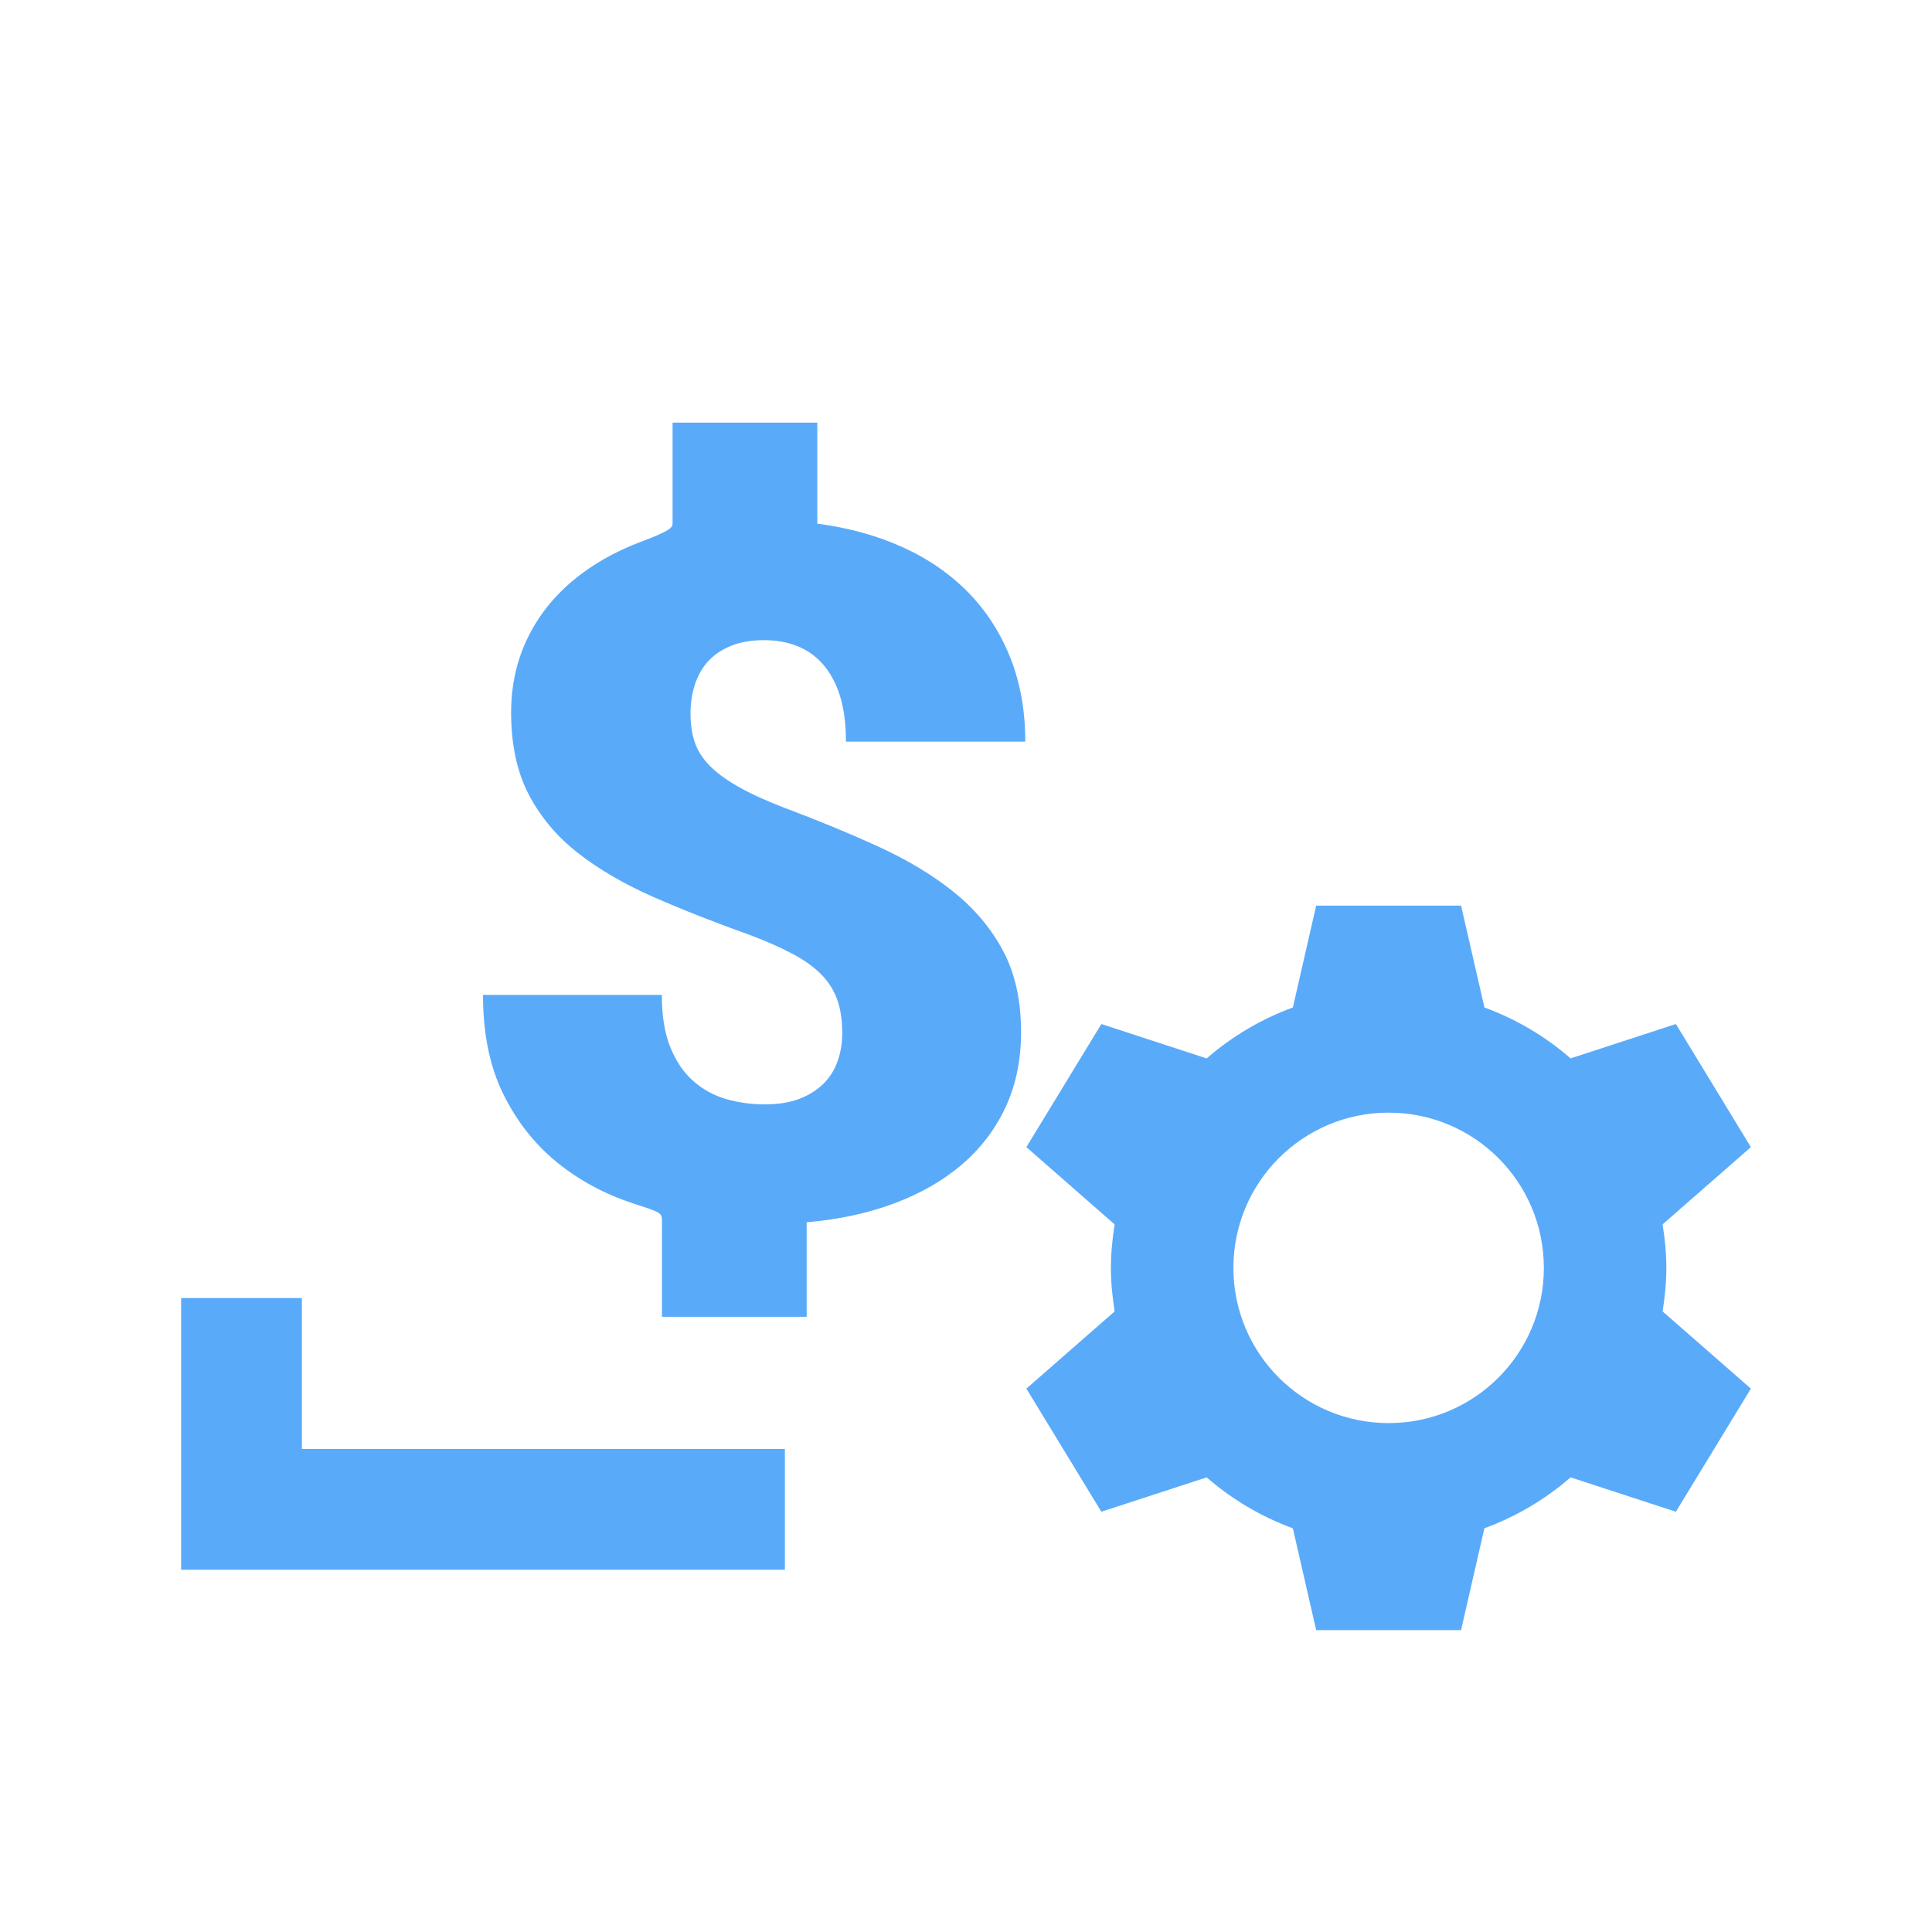 <?xml version="1.0" encoding="UTF-8"?>
<svg width="32px" height="32px" viewBox="0 0 32 32" version="1.1" xmlns="http://www.w3.org/2000/svg" xmlns:xlink="http://www.w3.org/1999/xlink">
    <!-- Generator: Sketch 49.3 (51167) - http://www.bohemiancoding.com/sketch -->
    <title>acBtn_manage_po</title>
    <desc>Created with Sketch.</desc>
    <defs></defs>
    <g id="acBtn_manage_po" stroke="none" stroke-width="1" fill="none" fill-rule="evenodd">
        <g transform="translate(3, 7)" fill="#5AAAFA">
            <path d="M2,17 L10,17 L10,19 L1.77635684e-15,19 L1.77635684e-15,17 L4.4408921e-16,14.5 L2,14.5 L2,17 Z" id="action_move_asset"></path>
            <path d="M10.95,10.109 C10.95,9.896 10.922,9.712 10.867,9.557 C10.811,9.401 10.723,9.262 10.603,9.14 C10.483,9.018 10.326,8.905 10.133,8.802 C9.939,8.698 9.705,8.594 9.43,8.49 C8.85,8.283 8.316,8.073 7.83,7.86 C7.344,7.647 6.925,7.403 6.573,7.129 C6.222,6.854 5.949,6.529 5.756,6.156 C5.562,5.782 5.466,5.331 5.466,4.802 C5.466,4.361 5.554,3.956 5.729,3.588 C5.905,3.219 6.154,2.899 6.477,2.627 C6.799,2.354 7.186,2.134 7.637,1.965 C8.088,1.796 8.14,1.74 8.14,1.673 L8.14,0 L10.537,0 L10.537,1.673 C11.053,1.741 11.523,1.87 11.948,2.062 C12.373,2.254 12.736,2.505 13.038,2.813 C13.339,3.122 13.572,3.484 13.736,3.899 C13.9,4.314 13.982,4.776 13.982,5.284 L11.012,5.284 C11.012,4.988 10.978,4.734 10.911,4.521 C10.843,4.309 10.748,4.134 10.625,3.996 C10.502,3.859 10.358,3.759 10.194,3.697 C10.03,3.634 9.852,3.603 9.658,3.603 C9.441,3.603 9.255,3.636 9.1,3.7 C8.945,3.765 8.819,3.852 8.722,3.961 C8.625,4.07 8.554,4.199 8.507,4.346 C8.46,4.494 8.437,4.651 8.437,4.817 C8.437,4.994 8.46,5.152 8.507,5.292 C8.554,5.432 8.636,5.562 8.753,5.681 C8.87,5.8 9.027,5.916 9.223,6.027 C9.419,6.139 9.664,6.252 9.957,6.366 C10.525,6.579 11.051,6.795 11.535,7.016 C12.018,7.236 12.436,7.486 12.787,7.767 C13.139,8.047 13.414,8.374 13.613,8.747 C13.813,9.121 13.912,9.57 13.912,10.094 C13.912,10.555 13.827,10.969 13.657,11.335 C13.487,11.701 13.247,12.017 12.937,12.284 C12.626,12.551 12.252,12.767 11.816,12.93 C11.379,13.094 10.895,13.199 10.361,13.245 L10.361,14.81 L7.964,14.81 L7.964,13.238 C7.964,13.087 7.969,13.09 7.492,12.934 C7.014,12.778 6.591,12.55 6.222,12.249 C5.853,11.948 5.557,11.571 5.334,11.117 C5.111,10.663 5,10.117 5,9.479 L7.962,9.479 C7.962,9.826 8.009,10.116 8.103,10.346 C8.196,10.577 8.322,10.763 8.48,10.903 C8.639,11.043 8.82,11.143 9.025,11.203 C9.23,11.262 9.444,11.292 9.667,11.292 C9.89,11.292 10.082,11.261 10.243,11.199 C10.404,11.136 10.537,11.052 10.643,10.946 C10.748,10.839 10.826,10.715 10.875,10.572 C10.925,10.429 10.95,10.275 10.95,10.109 Z" id="$"></path>
            <path d="M24.6,14 C24.6,14.246 24.575,14.486 24.538,14.721 L26,16 L24.758,18.039 L23.014,17.47 C22.597,17.832 22.115,18.119 21.586,18.313 L21.2,20 L18.8,20 L18.414,18.314 C17.885,18.119 17.402,17.832 16.986,17.47 L15.242,18.039 L14,16 L15.462,14.721 C15.425,14.485 15.4,14.246 15.4,14 C15.4,13.754 15.425,13.515 15.462,13.28 L14,12 L15.242,9.961 L16.986,10.531 C17.403,10.168 17.885,9.881 18.414,9.687 L18.8,8 L21.2,8 L21.587,9.687 C22.115,9.881 22.598,10.168 23.014,10.53 L24.758,9.961 L26,12 L24.538,13.279 C24.575,13.515 24.6,13.754 24.6,14 Z M20,11.429 C18.58,11.429 17.429,12.579 17.429,14 C17.429,15.421 18.58,16.571 20,16.571 C21.421,16.571 22.571,15.421 22.571,14 C22.571,12.579 21.421,11.429 20,11.429 Z" id="Combined-Shape"></path>
        </g>
    </g>
</svg>